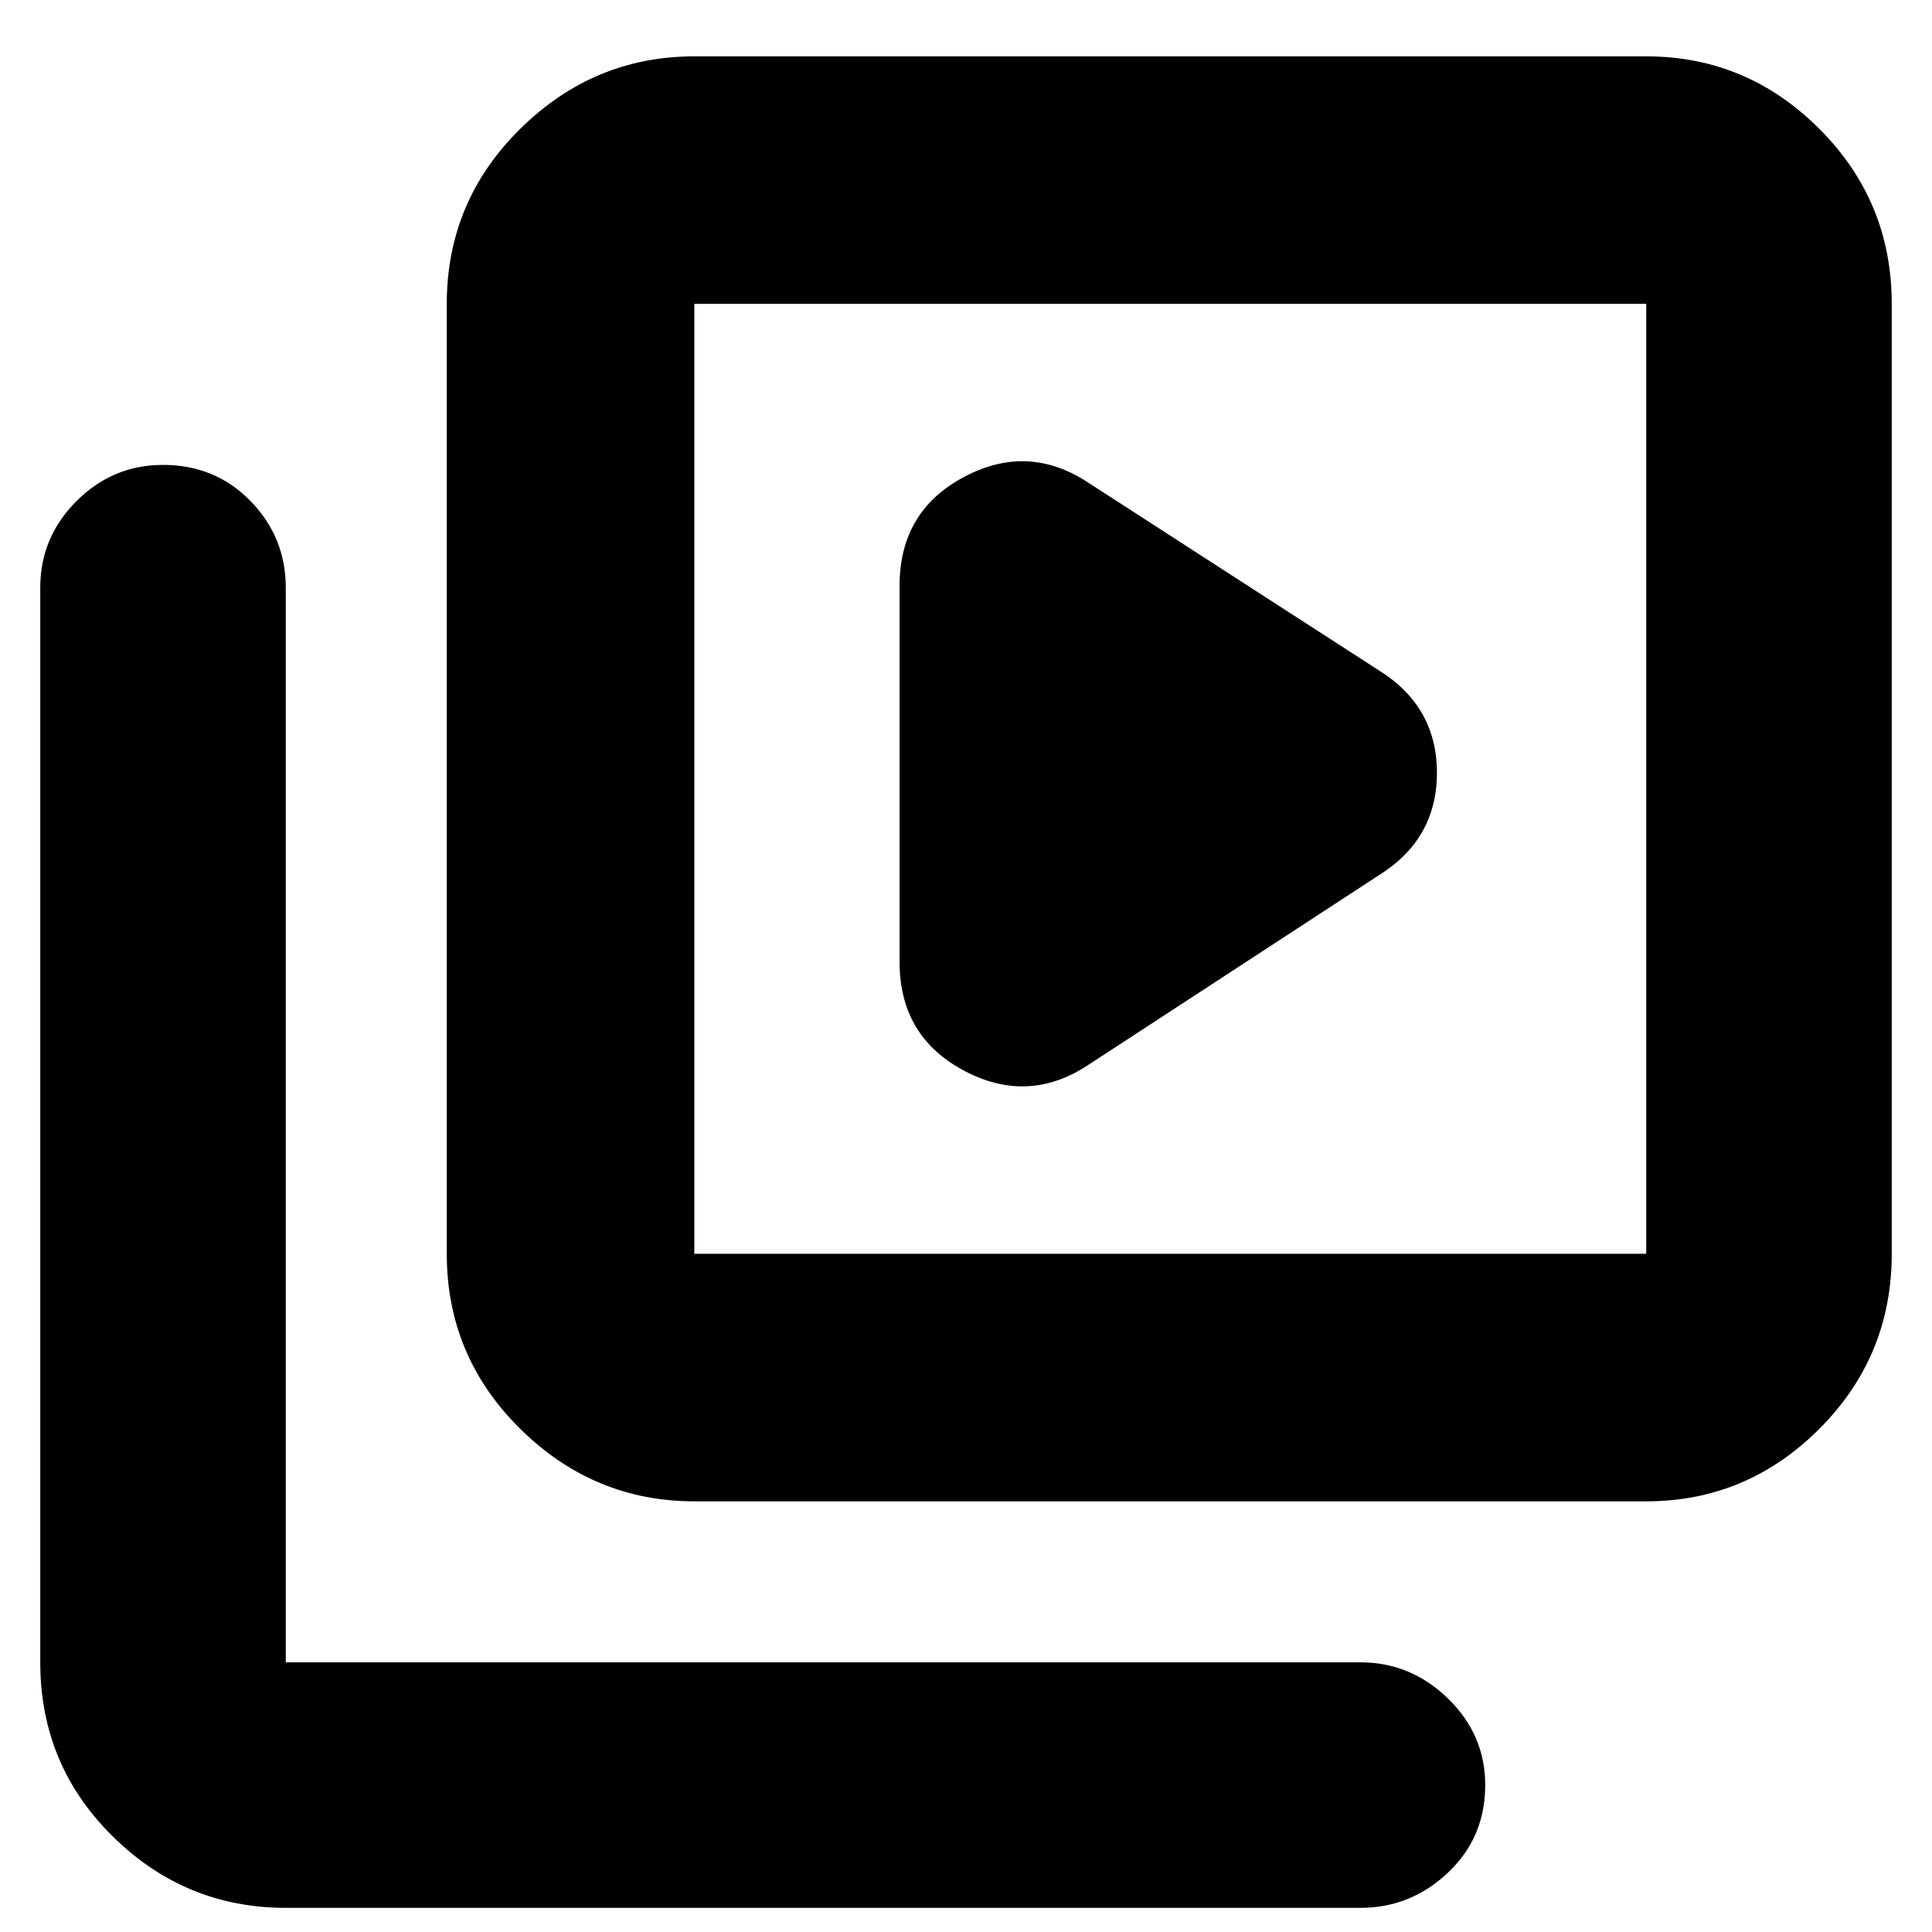<svg xmlns="http://www.w3.org/2000/svg" height="24" width="24"><path d="m13.525 13.225 3.6-2.35q.725-.45.725-1.275t-.725-1.275L13.525 6q-.75-.5-1.55-.075t-.8 1.35v4.675q0 .925.8 1.35.8.425 1.55-.075Zm-4.9 5.425q-1.25 0-2.162-.9-.913-.9-.913-2.175v-11.8q0-1.275.913-2.175.912-.9 2.162-.9H20.45q1.25 0 2.15.9.9.9.9 2.175v11.8q0 1.275-.9 2.175-.9.9-2.15.9Zm0-3.075H20.45v-11.8H8.625v11.8ZM3.55 23.7q-1.25 0-2.15-.888-.9-.887-.9-2.162V7.3q0-.625.45-1.075.45-.45 1.075-.45.65 0 1.088.45.437.45.437 1.075v13.35H16.9q.625 0 1.088.45.462.45.462 1.075 0 .65-.462 1.087-.463.438-1.088.438ZM8.625 3.775v11.8-11.8Z"/></svg>